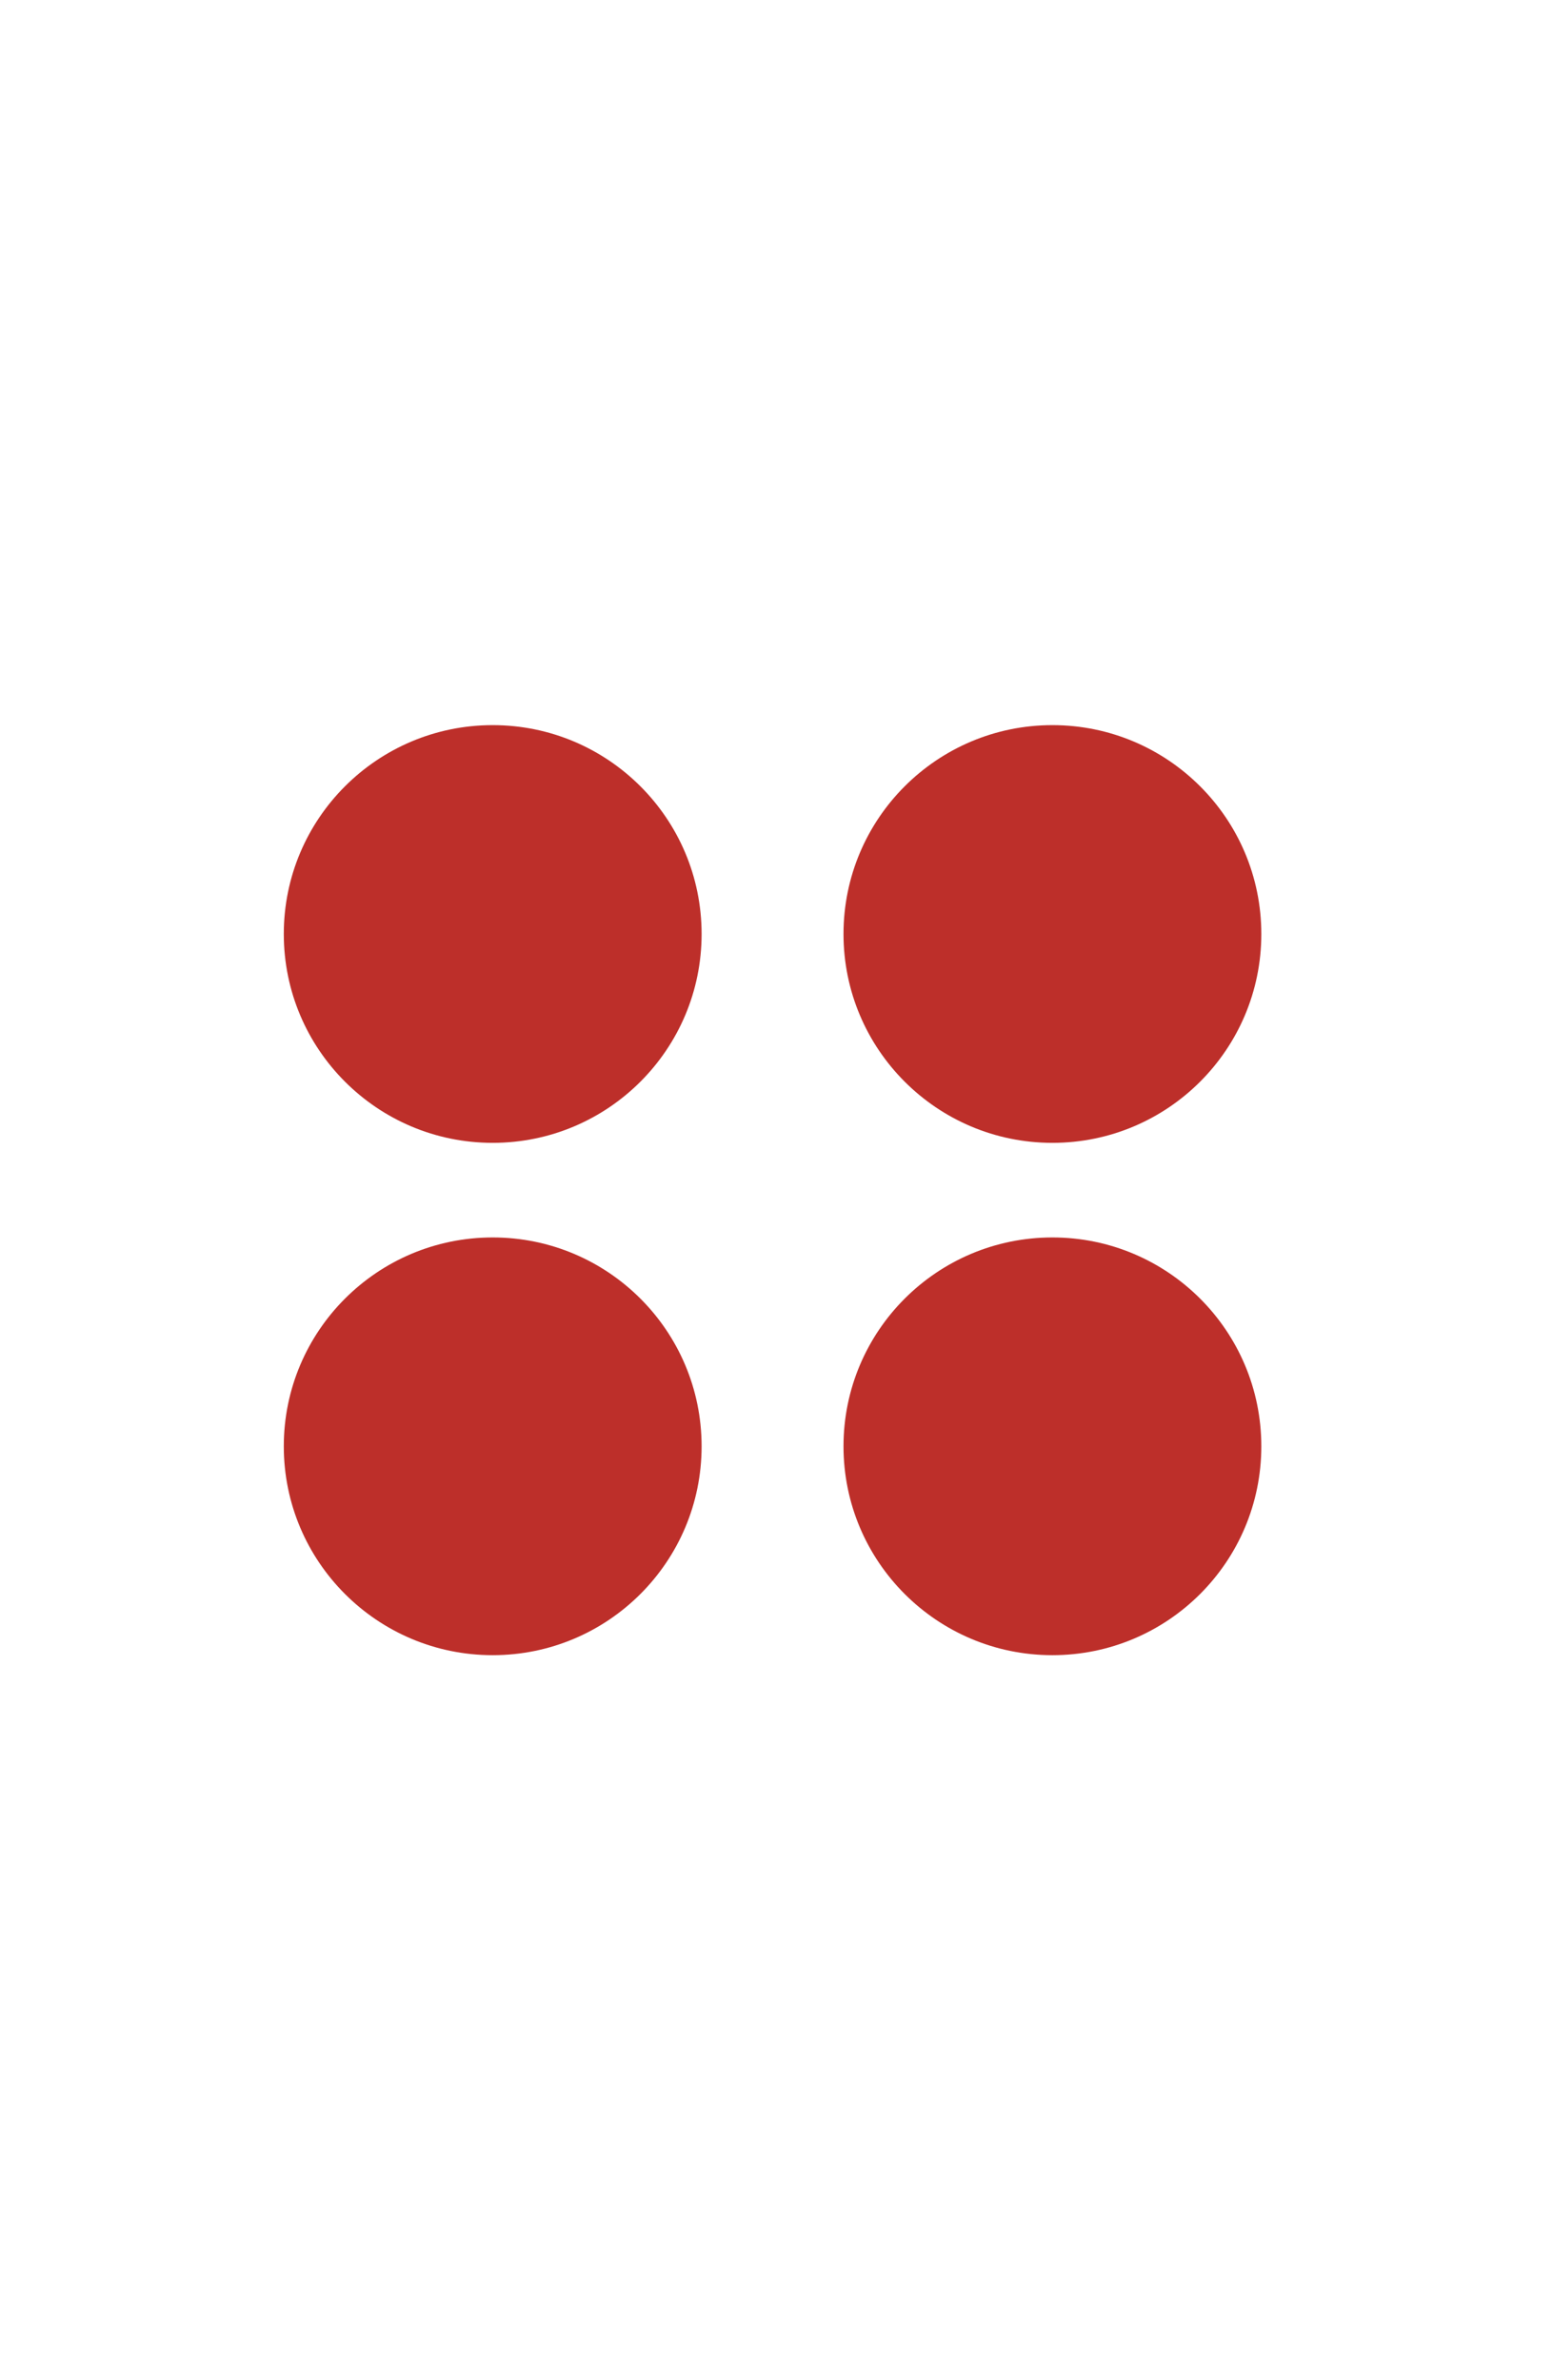 <svg width="197" height="302" viewBox="0 0 197 302" fill="none" xmlns="http://www.w3.org/2000/svg">
<circle cx="62.5" cy="118.5" r="26.5" fill="#BD2F2A"/>
<circle cx="133.5" cy="118.5" r="26.5" fill="#BD2F2A"/>
<circle cx="62.5" cy="183.5" r="26.5" fill="#BD2F2A"/>
<circle cx="133.5" cy="183.5" r="26.5" fill="#BD2F2A"/>
</svg>
